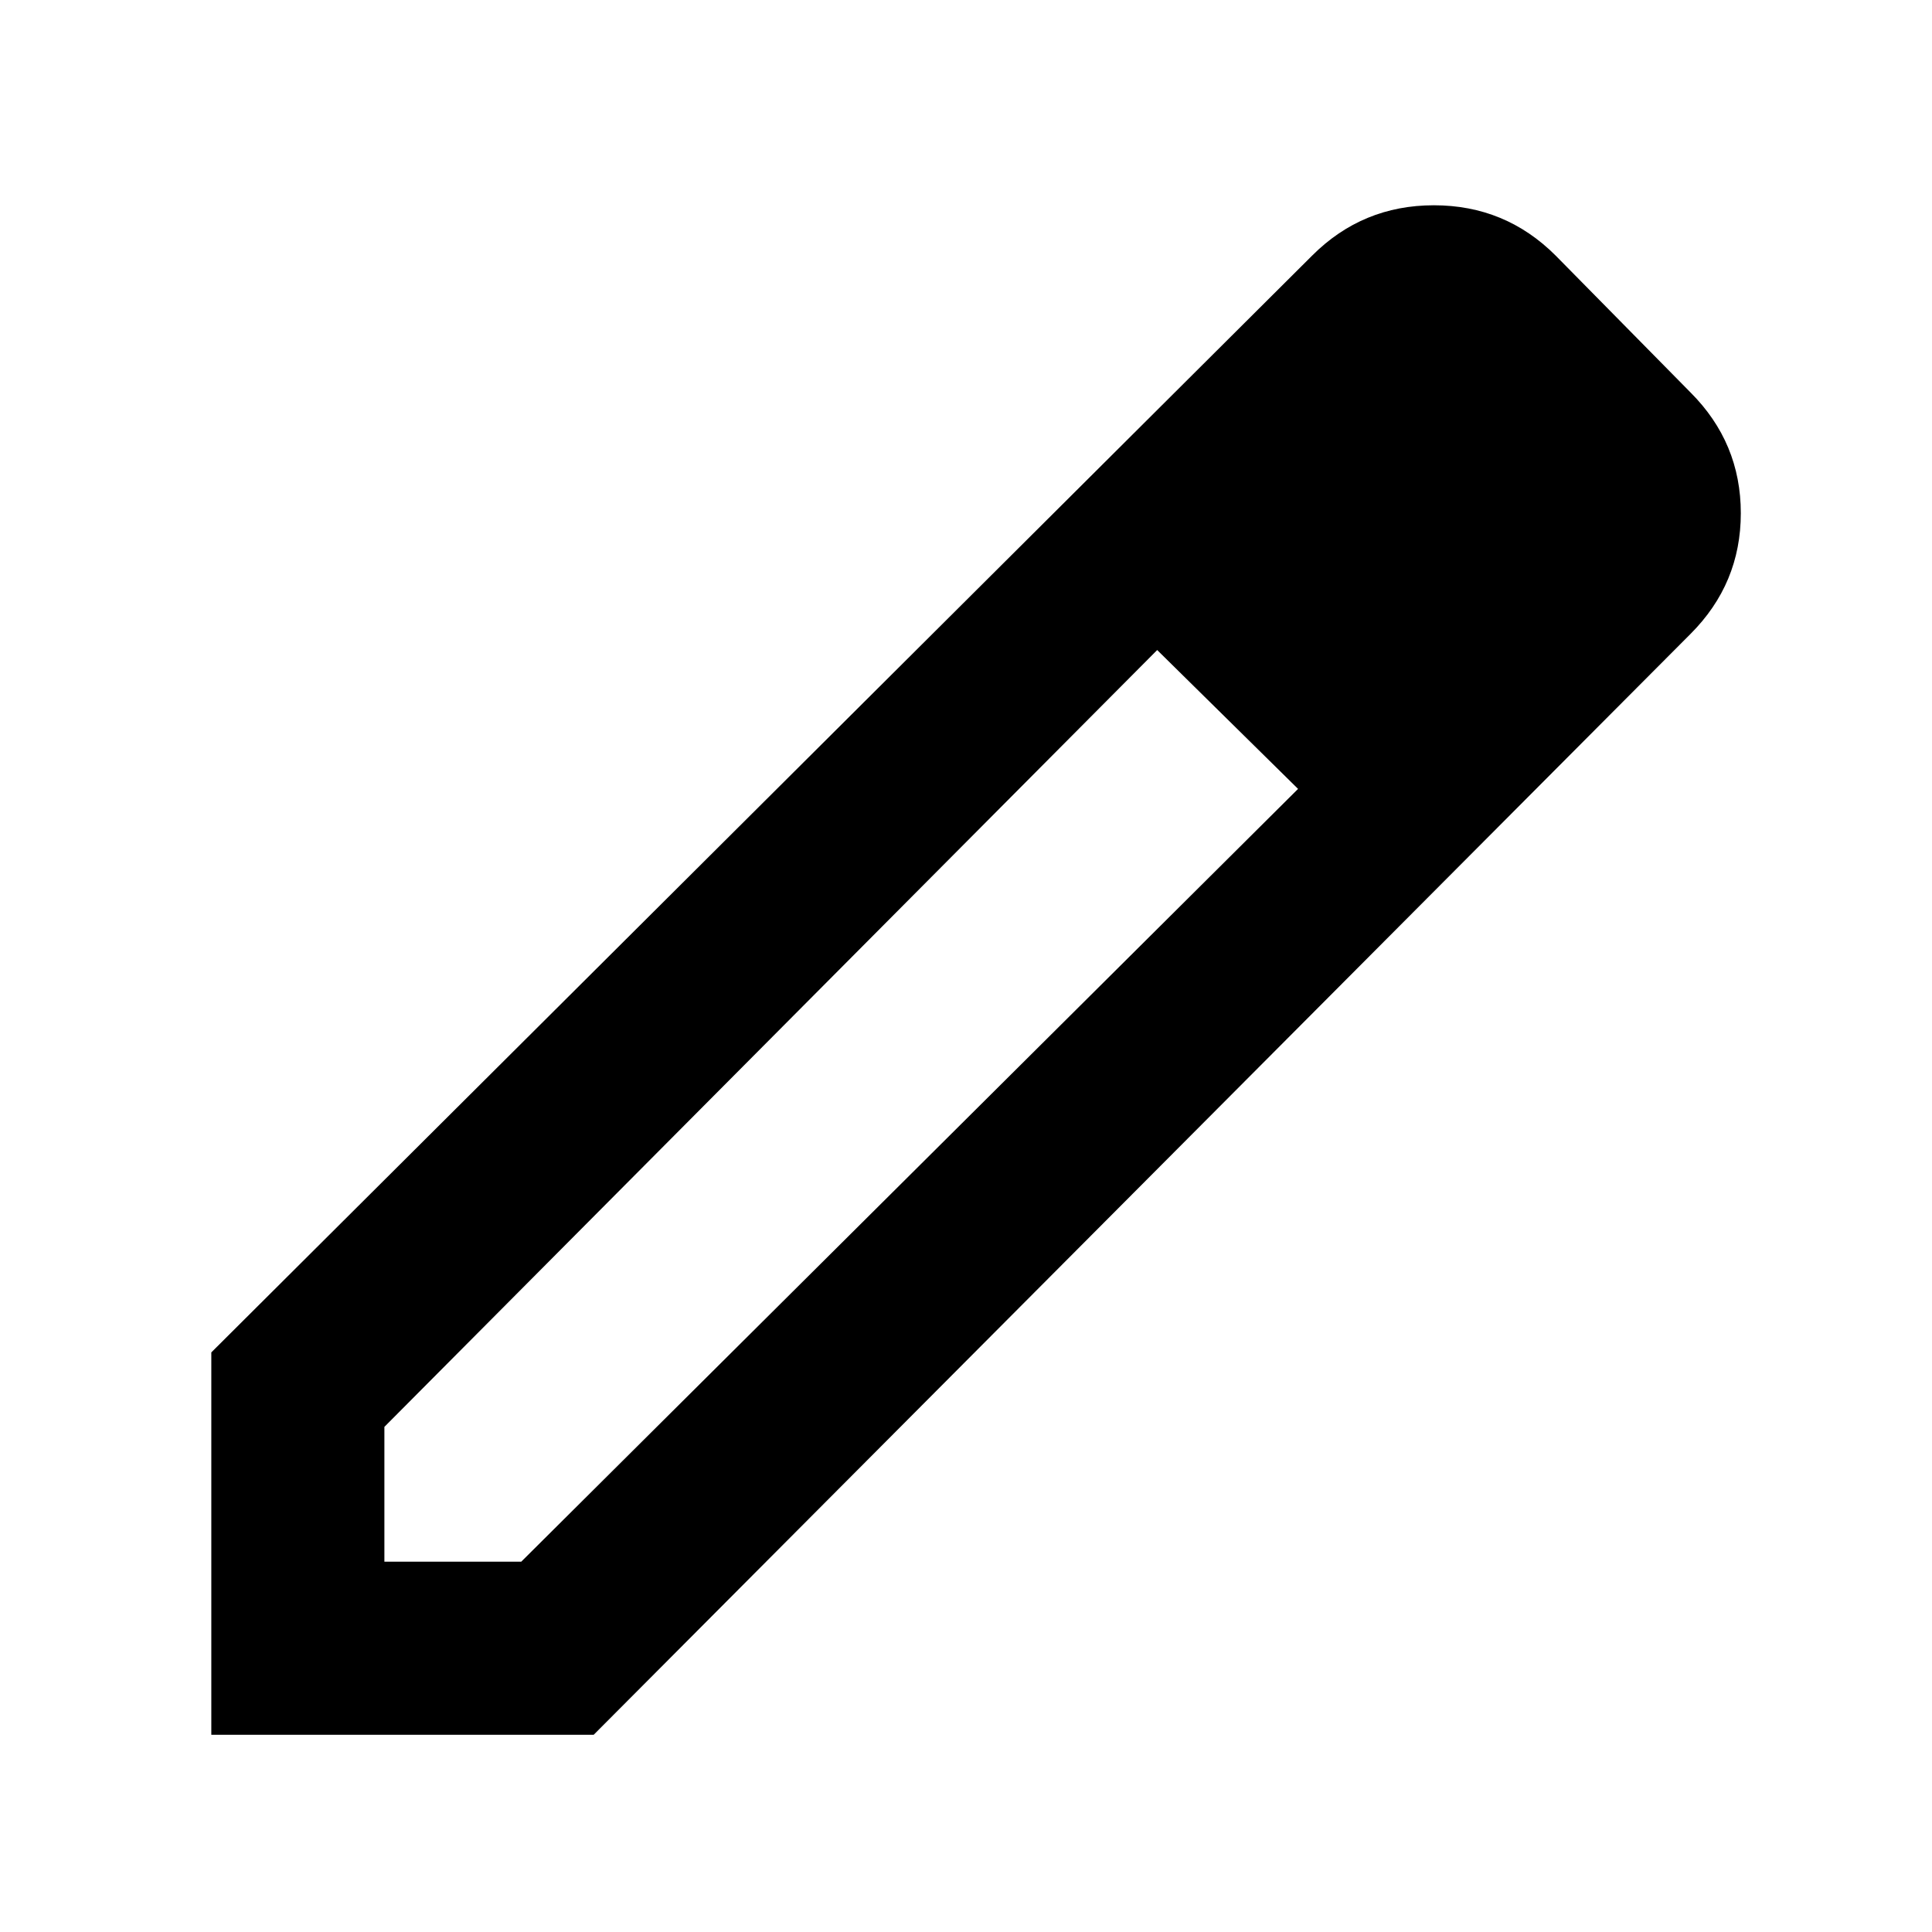 <svg xmlns="http://www.w3.org/2000/svg" height="24" width="24"><path d="M4.775 19.4H6.475L16.125 9.8L15.25 8.925L14.375 8.075L4.775 17.725ZM2.625 21.55V16.8L16.3 3.175Q16.925 2.55 17.812 2.55Q18.7 2.55 19.325 3.175L21 4.875Q21.625 5.5 21.625 6.375Q21.625 7.25 21 7.875L7.375 21.55ZM19.525 6.375 17.8 4.65ZM16.125 9.8 15.25 8.925 14.375 8.075 16.125 9.8Z"/></svg>